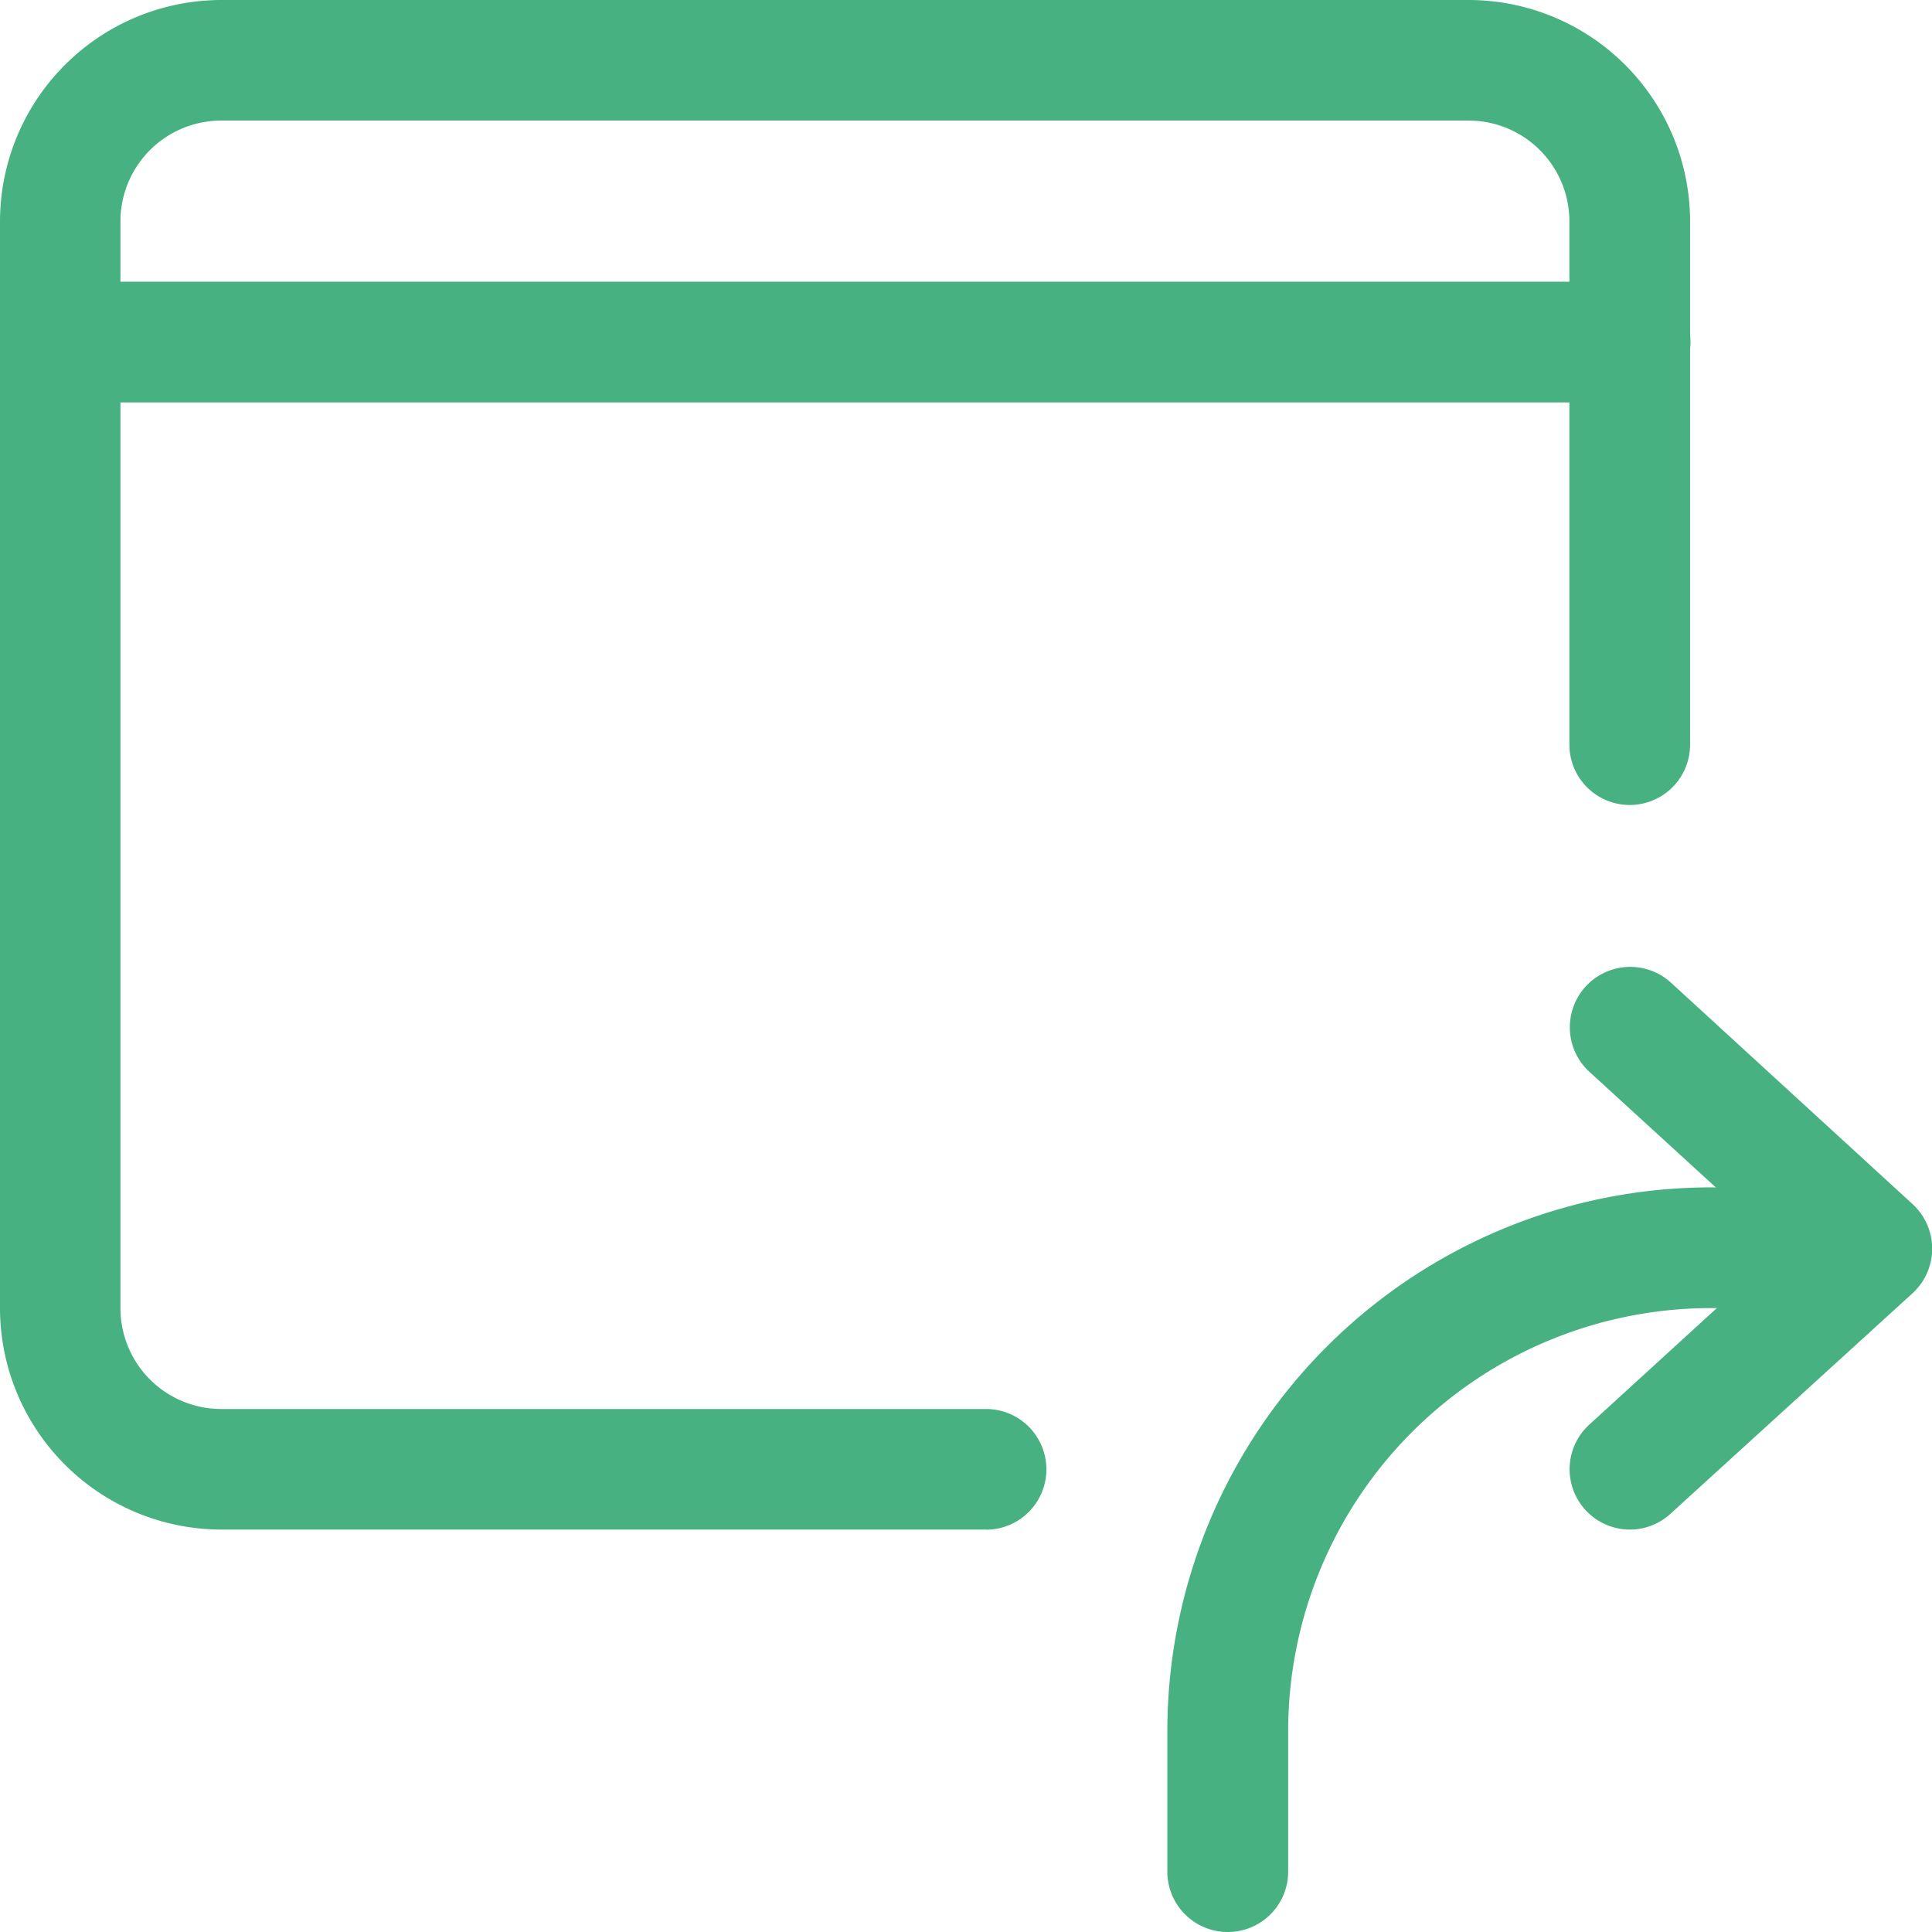 <svg id="redirect" xmlns="http://www.w3.org/2000/svg" width="15.334" height="15.334" viewBox="0 0 15.334 15.334">
  <g id="Group_2202" data-name="Group 2202" transform="translate(0 0)">
    <path id="Path_814" data-name="Path 814" d="M7.827,12.14H1.757A1.759,1.759,0,0,1,0,10.383V1.757A1.759,1.759,0,0,1,1.757,0h9.9a1.759,1.759,0,0,1,1.757,1.757V5.91a.479.479,0,1,1-.958,0V1.757a.8.8,0,0,0-.8-.8h-9.9a.8.8,0,0,0-.8.8v8.626a.8.8,0,0,0,.8.8h6.07a.479.479,0,1,1,0,.958Z" transform="translate(0 0)" fill="#47b181"/>
  </g>
  <g id="Group_2203" data-name="Group 2203" transform="translate(0 2.236)">
    <path id="Path_815" data-name="Path 815" d="M12.938,4.458H.479a.479.479,0,0,1,0-.958H12.938a.479.479,0,0,1,0,.958Z" transform="translate(0 -3.5)" fill="#47b181"/>
  </g>
  <g id="Group_2204" data-name="Group 2204" transform="translate(9.265 9.424)">
    <path id="Path_816" data-name="Path 816" d="M14.979,20.66a.479.479,0,0,1-.479-.479V19.063a4.318,4.318,0,0,1,4.313-4.313h.8a.479.479,0,0,1,0,.958h-.8a3.358,3.358,0,0,0-3.354,3.354v1.118A.479.479,0,0,1,14.979,20.66Z" transform="translate(-14.5 -14.75)" fill="#47b181"/>
  </g>
  <g id="Group_2205" data-name="Group 2205" transform="translate(12.459 7.667)">
    <path id="Path_817" data-name="Path 817" d="M19.979,16.473a.479.479,0,0,1-.324-.833l1.532-1.4-1.531-1.4a.479.479,0,1,1,.648-.707l1.917,1.757a.48.48,0,0,1,0,.707L20.3,16.347A.477.477,0,0,1,19.979,16.473Z" transform="translate(-19.5 -12)" fill="#47b181"/>
  </g>
</svg>
